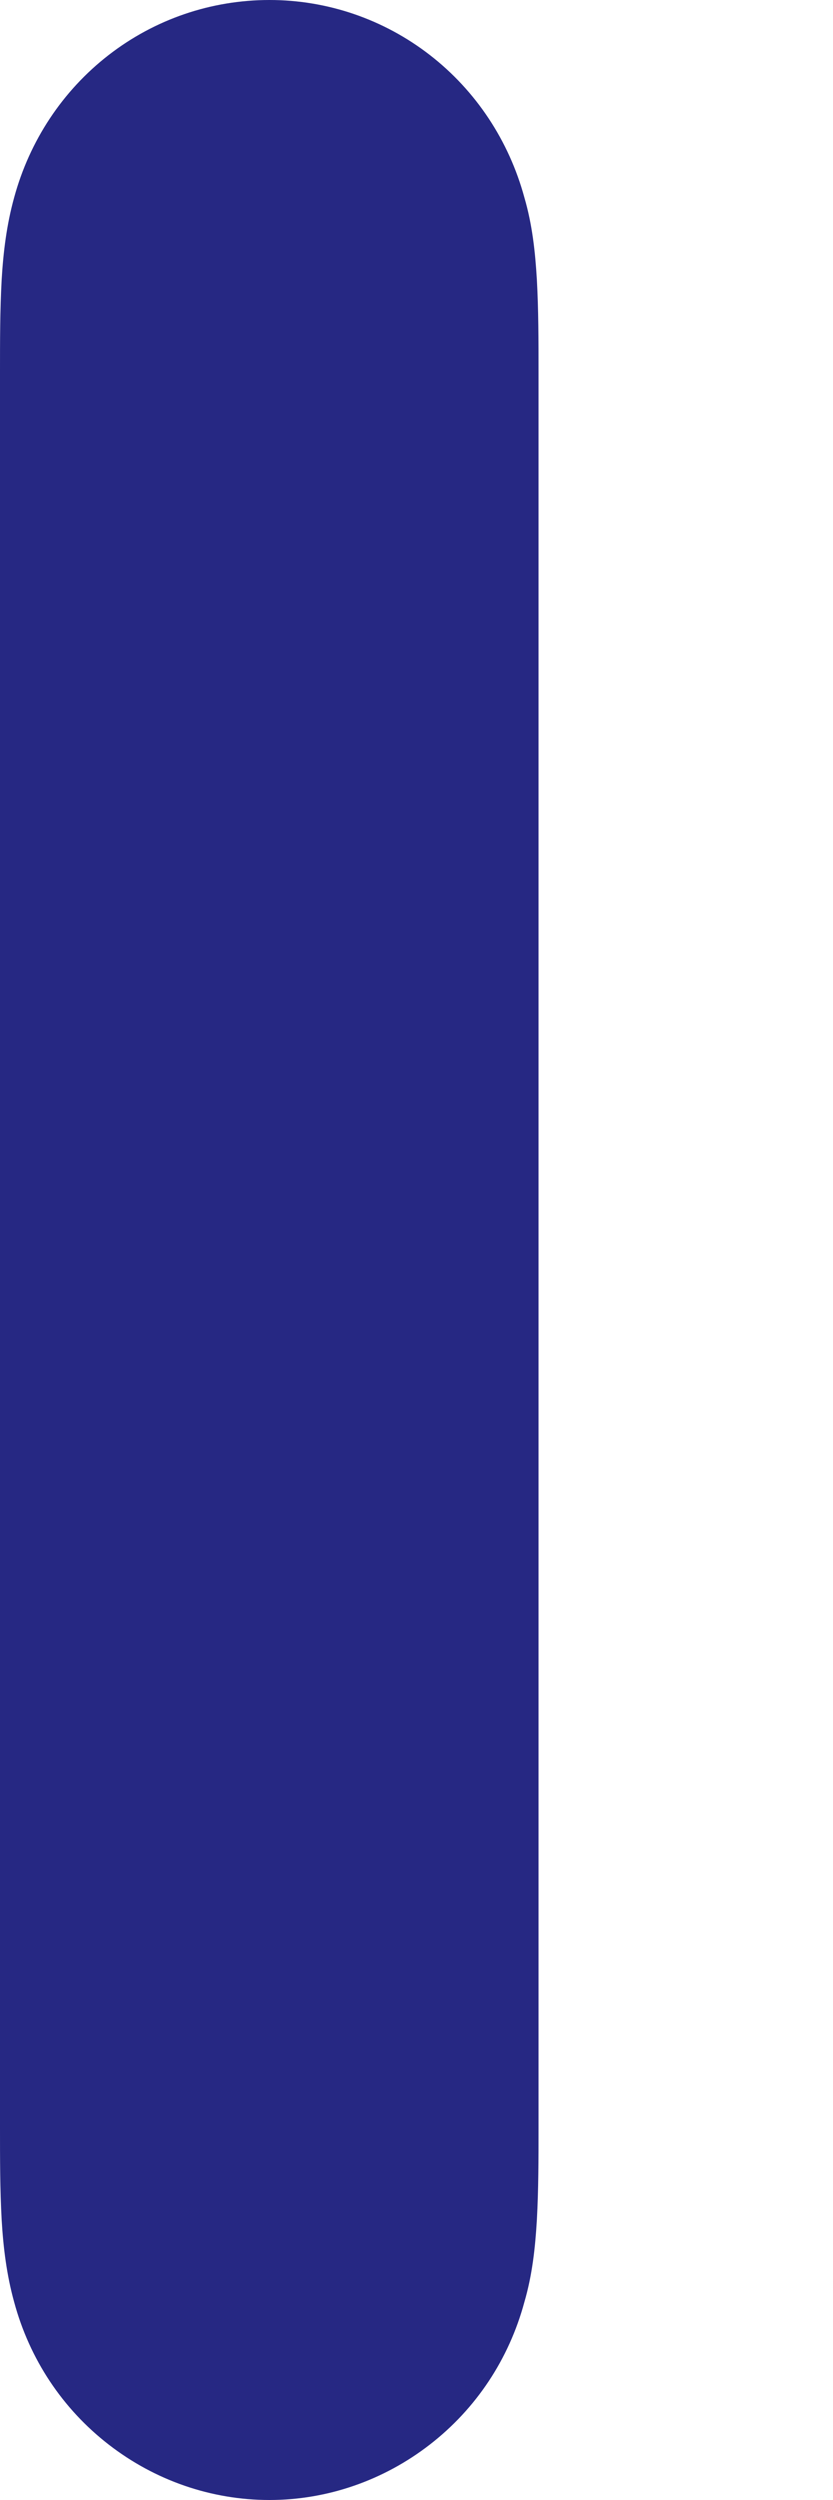 <svg width="2" height="6" viewBox="0 0 2 6" fill="none" xmlns="http://www.w3.org/2000/svg">
<path fill-rule="evenodd" clip-rule="evenodd" d="M1.259 0.474C1.222 0.338 1.143 0.218 1.032 0.132C0.921 0.046 0.786 0 0.647 0C0.507 0 0.372 0.046 0.261 0.132C0.15 0.218 0.071 0.338 0.034 0.474C0.016 0.539 0.008 0.604 0.004 0.671C0 0.745 0 0.818 0 0.892V5.107C0 5.181 0 5.254 0.004 5.328C0.008 5.395 0.016 5.46 0.034 5.525C0.071 5.662 0.15 5.781 0.261 5.867C0.372 5.953 0.507 6 0.647 6C0.786 6 0.921 5.953 1.032 5.867C1.143 5.781 1.222 5.662 1.259 5.525C1.278 5.46 1.285 5.395 1.289 5.328C1.293 5.254 1.293 5.181 1.293 5.107V0.892C1.293 0.818 1.293 0.745 1.289 0.671C1.285 0.604 1.278 0.539 1.259 0.474V0.474Z" fill="#262883"/>
</svg>

